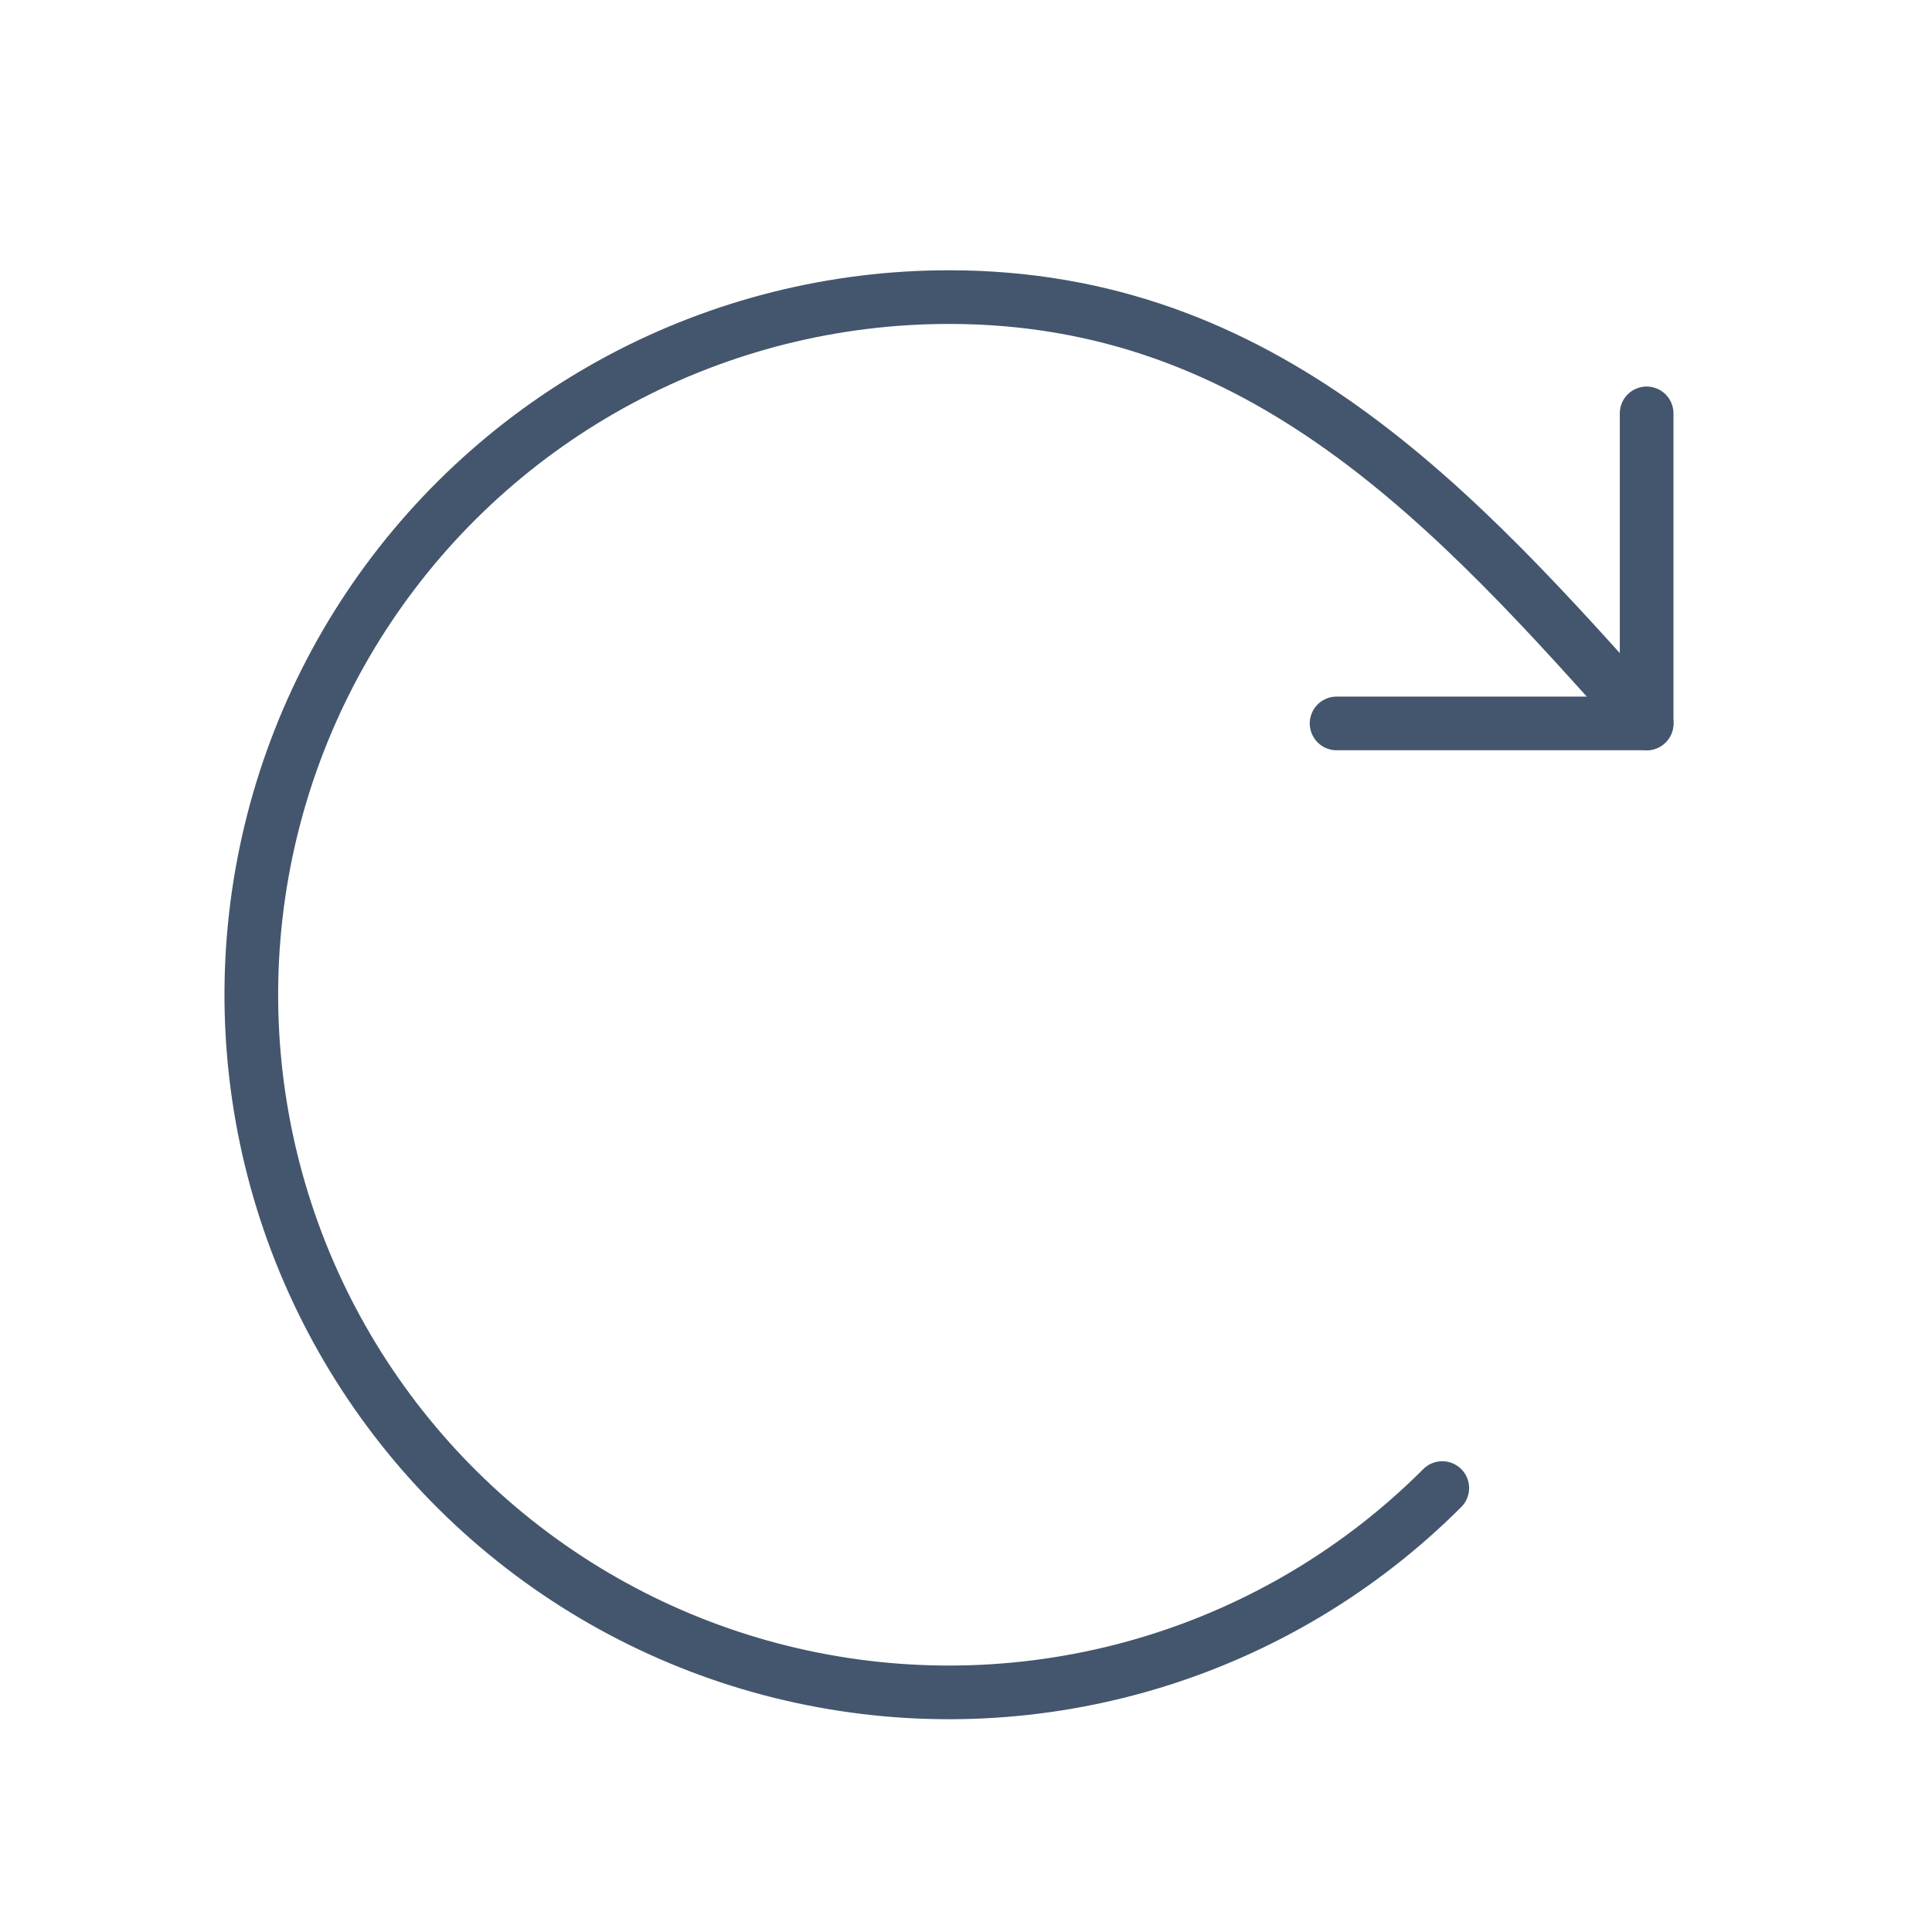 <svg width="27" height="27" viewBox="0 0 27 27" fill="none" xmlns="http://www.w3.org/2000/svg">
<g id="mynaui--redo 1">
<g id="Group">
<path id="Vector" d="M20.156 20.796C19.022 21.93 17.627 22.767 16.092 23.232C14.558 23.697 12.932 23.777 11.36 23.464C9.787 23.152 8.316 22.456 7.077 21.439C5.837 20.422 4.868 19.114 4.254 17.633C3.641 16.152 3.402 14.542 3.559 12.946C3.716 11.351 4.264 9.818 5.155 8.485C6.046 7.152 7.252 6.059 8.666 5.303C10.08 4.547 11.659 4.152 13.262 4.152C17.658 4.152 20.323 7.082 23.012 10.11" stroke="#43566D" stroke-width="0.75" stroke-linecap="round" stroke-linejoin="round"/>
<path id="Vector_2" d="M23.012 5.777V10.11H18.679" stroke="#43566D" stroke-width="0.75" stroke-linecap="round" stroke-linejoin="round"/>
</g>
</g>
</svg>
